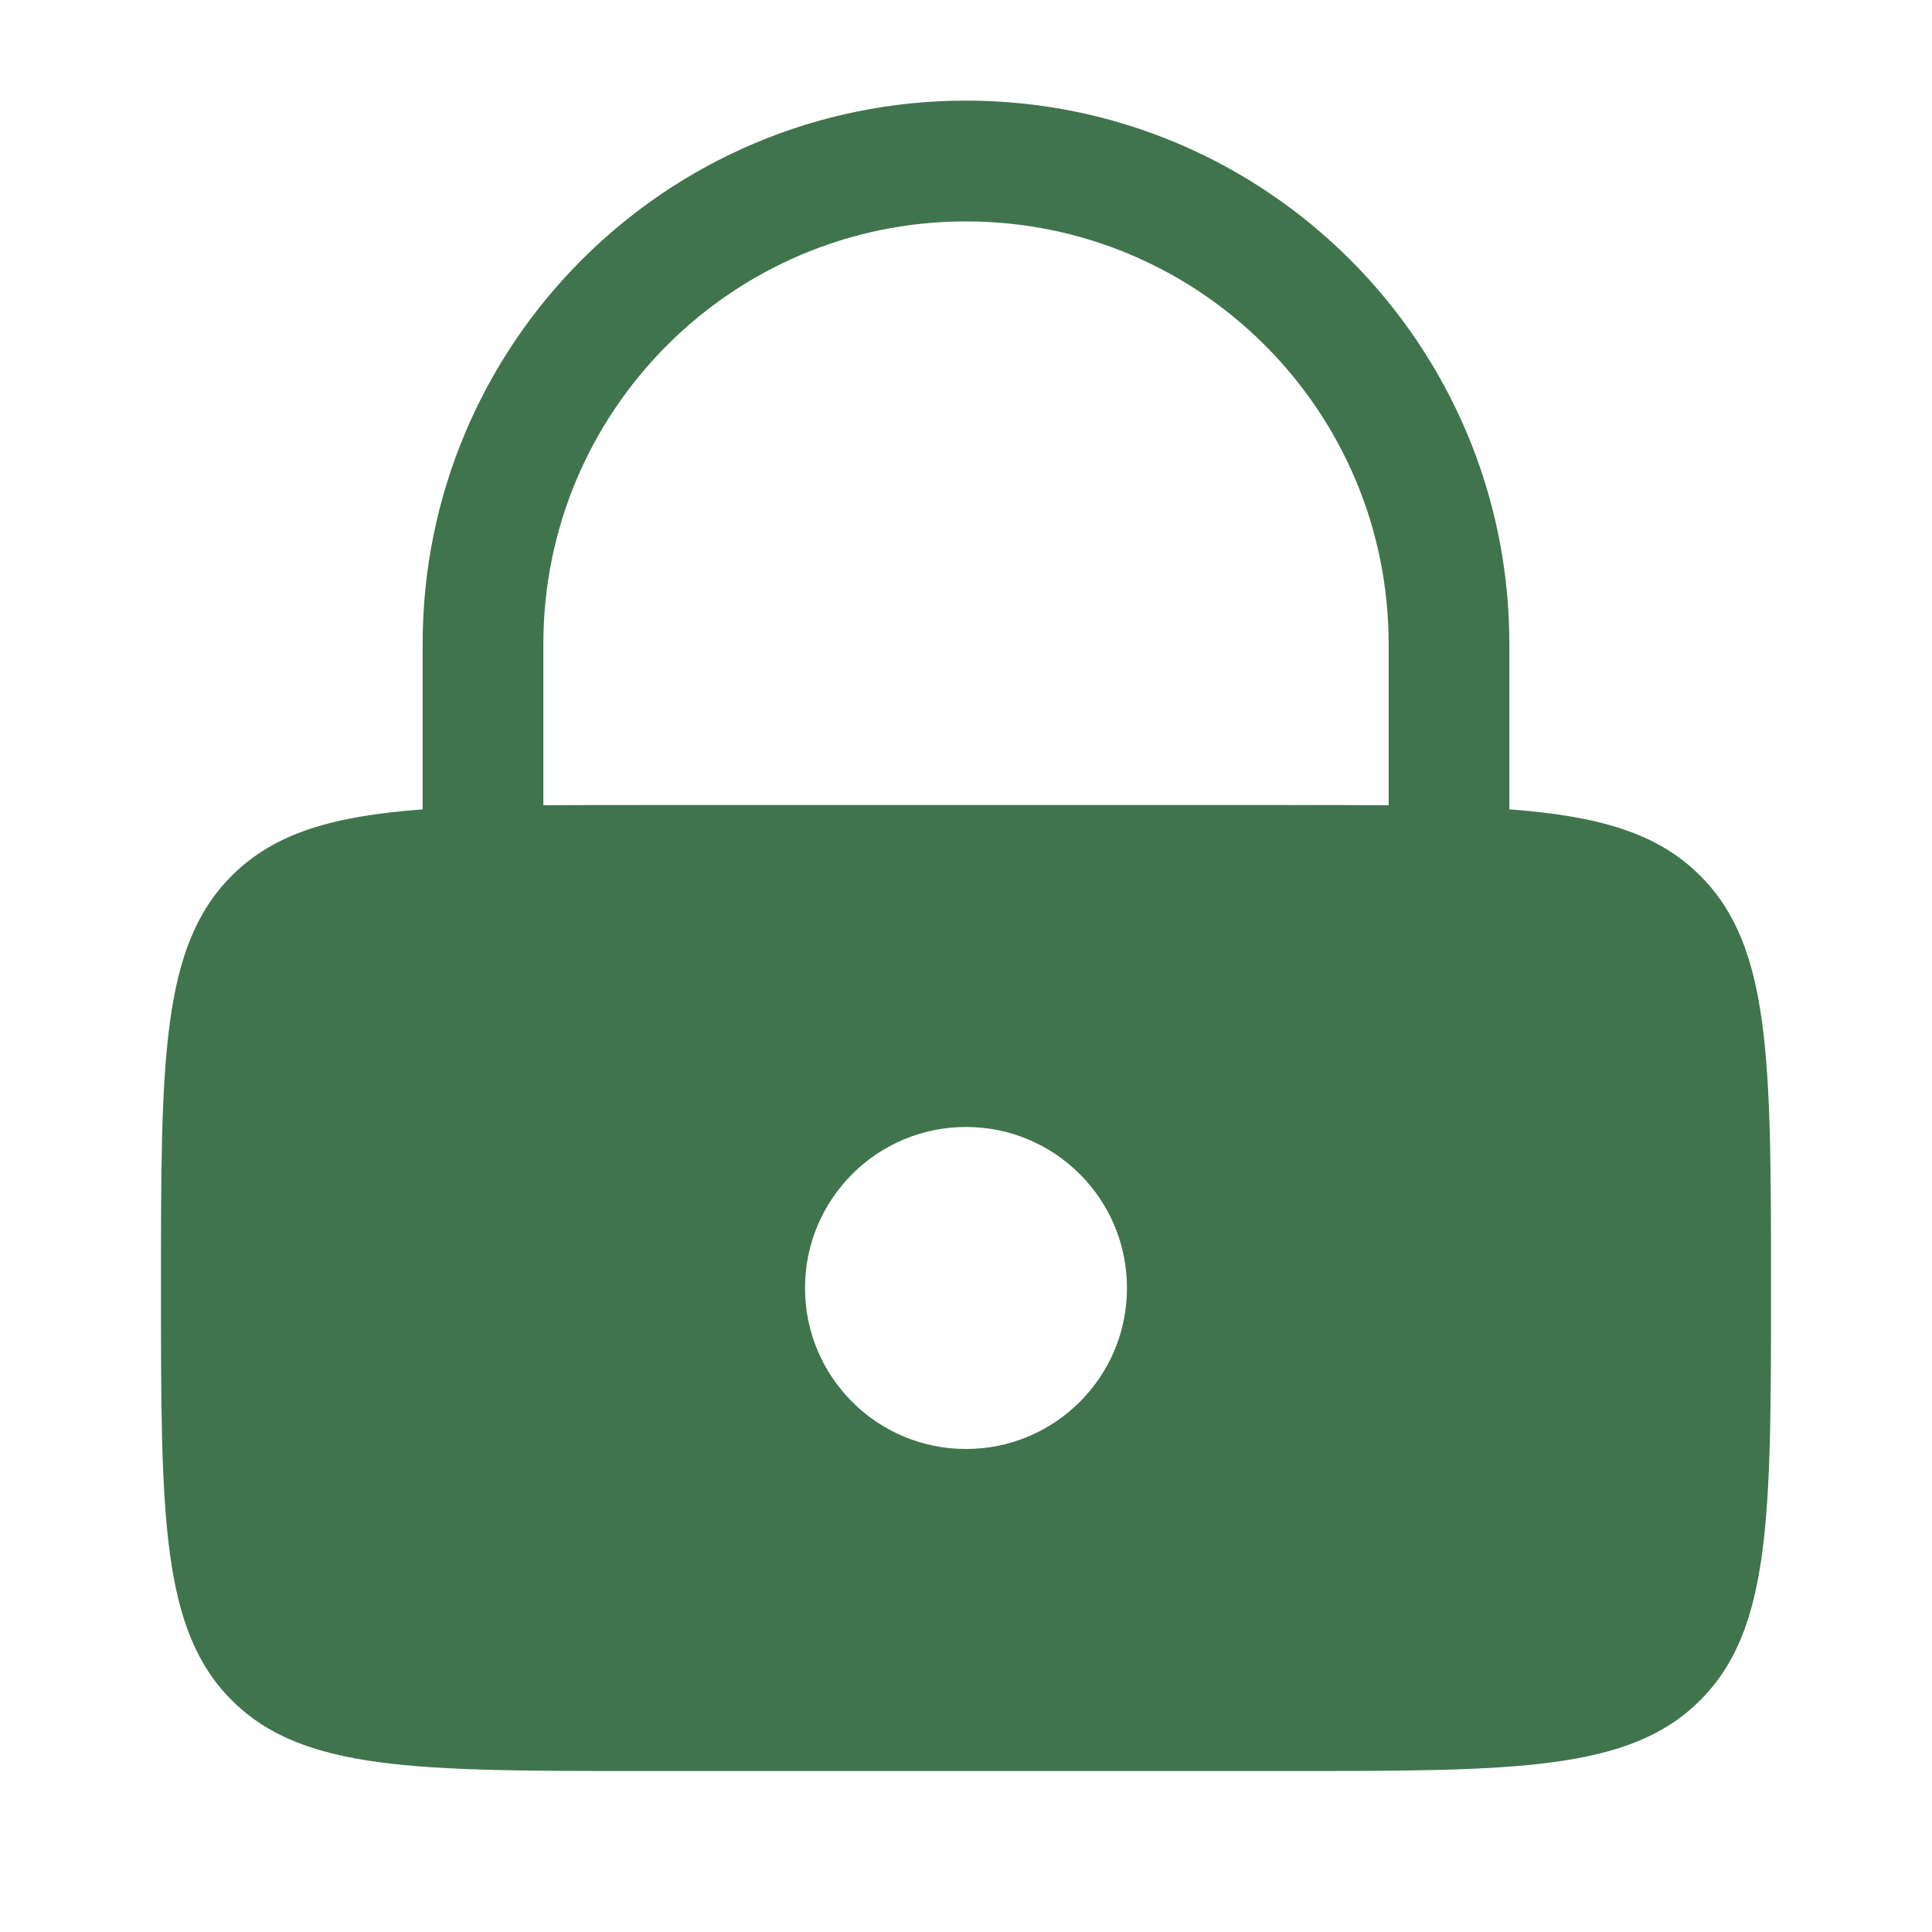 <svg width="25" height="25" viewBox="0 0 25 25" fill="none" xmlns="http://www.w3.org/2000/svg">
<path fill-rule="evenodd" clip-rule="evenodd" d="M5.469 10.473V8.333C5.469 4.45 8.617 1.302 12.5 1.302C16.383 1.302 19.531 4.45 19.531 8.333V10.473C20.692 10.56 21.449 10.779 22.001 11.332C22.917 12.247 22.917 13.72 22.917 16.667C22.917 19.613 22.917 21.086 22.001 22.001C21.086 22.917 19.613 22.917 16.667 22.917H8.333C5.387 22.917 3.914 22.917 2.999 22.001C2.083 21.086 2.083 19.613 2.083 16.667C2.083 13.72 2.083 12.247 2.999 11.332C3.551 10.779 4.308 10.56 5.469 10.473ZM7.031 8.333C7.031 5.313 9.48 2.865 12.5 2.865C15.52 2.865 17.969 5.313 17.969 8.333V10.42C17.57 10.417 17.137 10.417 16.667 10.417H8.333C7.863 10.417 7.43 10.417 7.031 10.42V8.333ZM14.583 16.667C14.583 17.817 13.651 18.75 12.5 18.75C11.349 18.75 10.417 17.817 10.417 16.667C10.417 15.516 11.349 14.583 12.5 14.583C13.651 14.583 14.583 15.516 14.583 16.667Z" fill="#40744D"/>
</svg>
